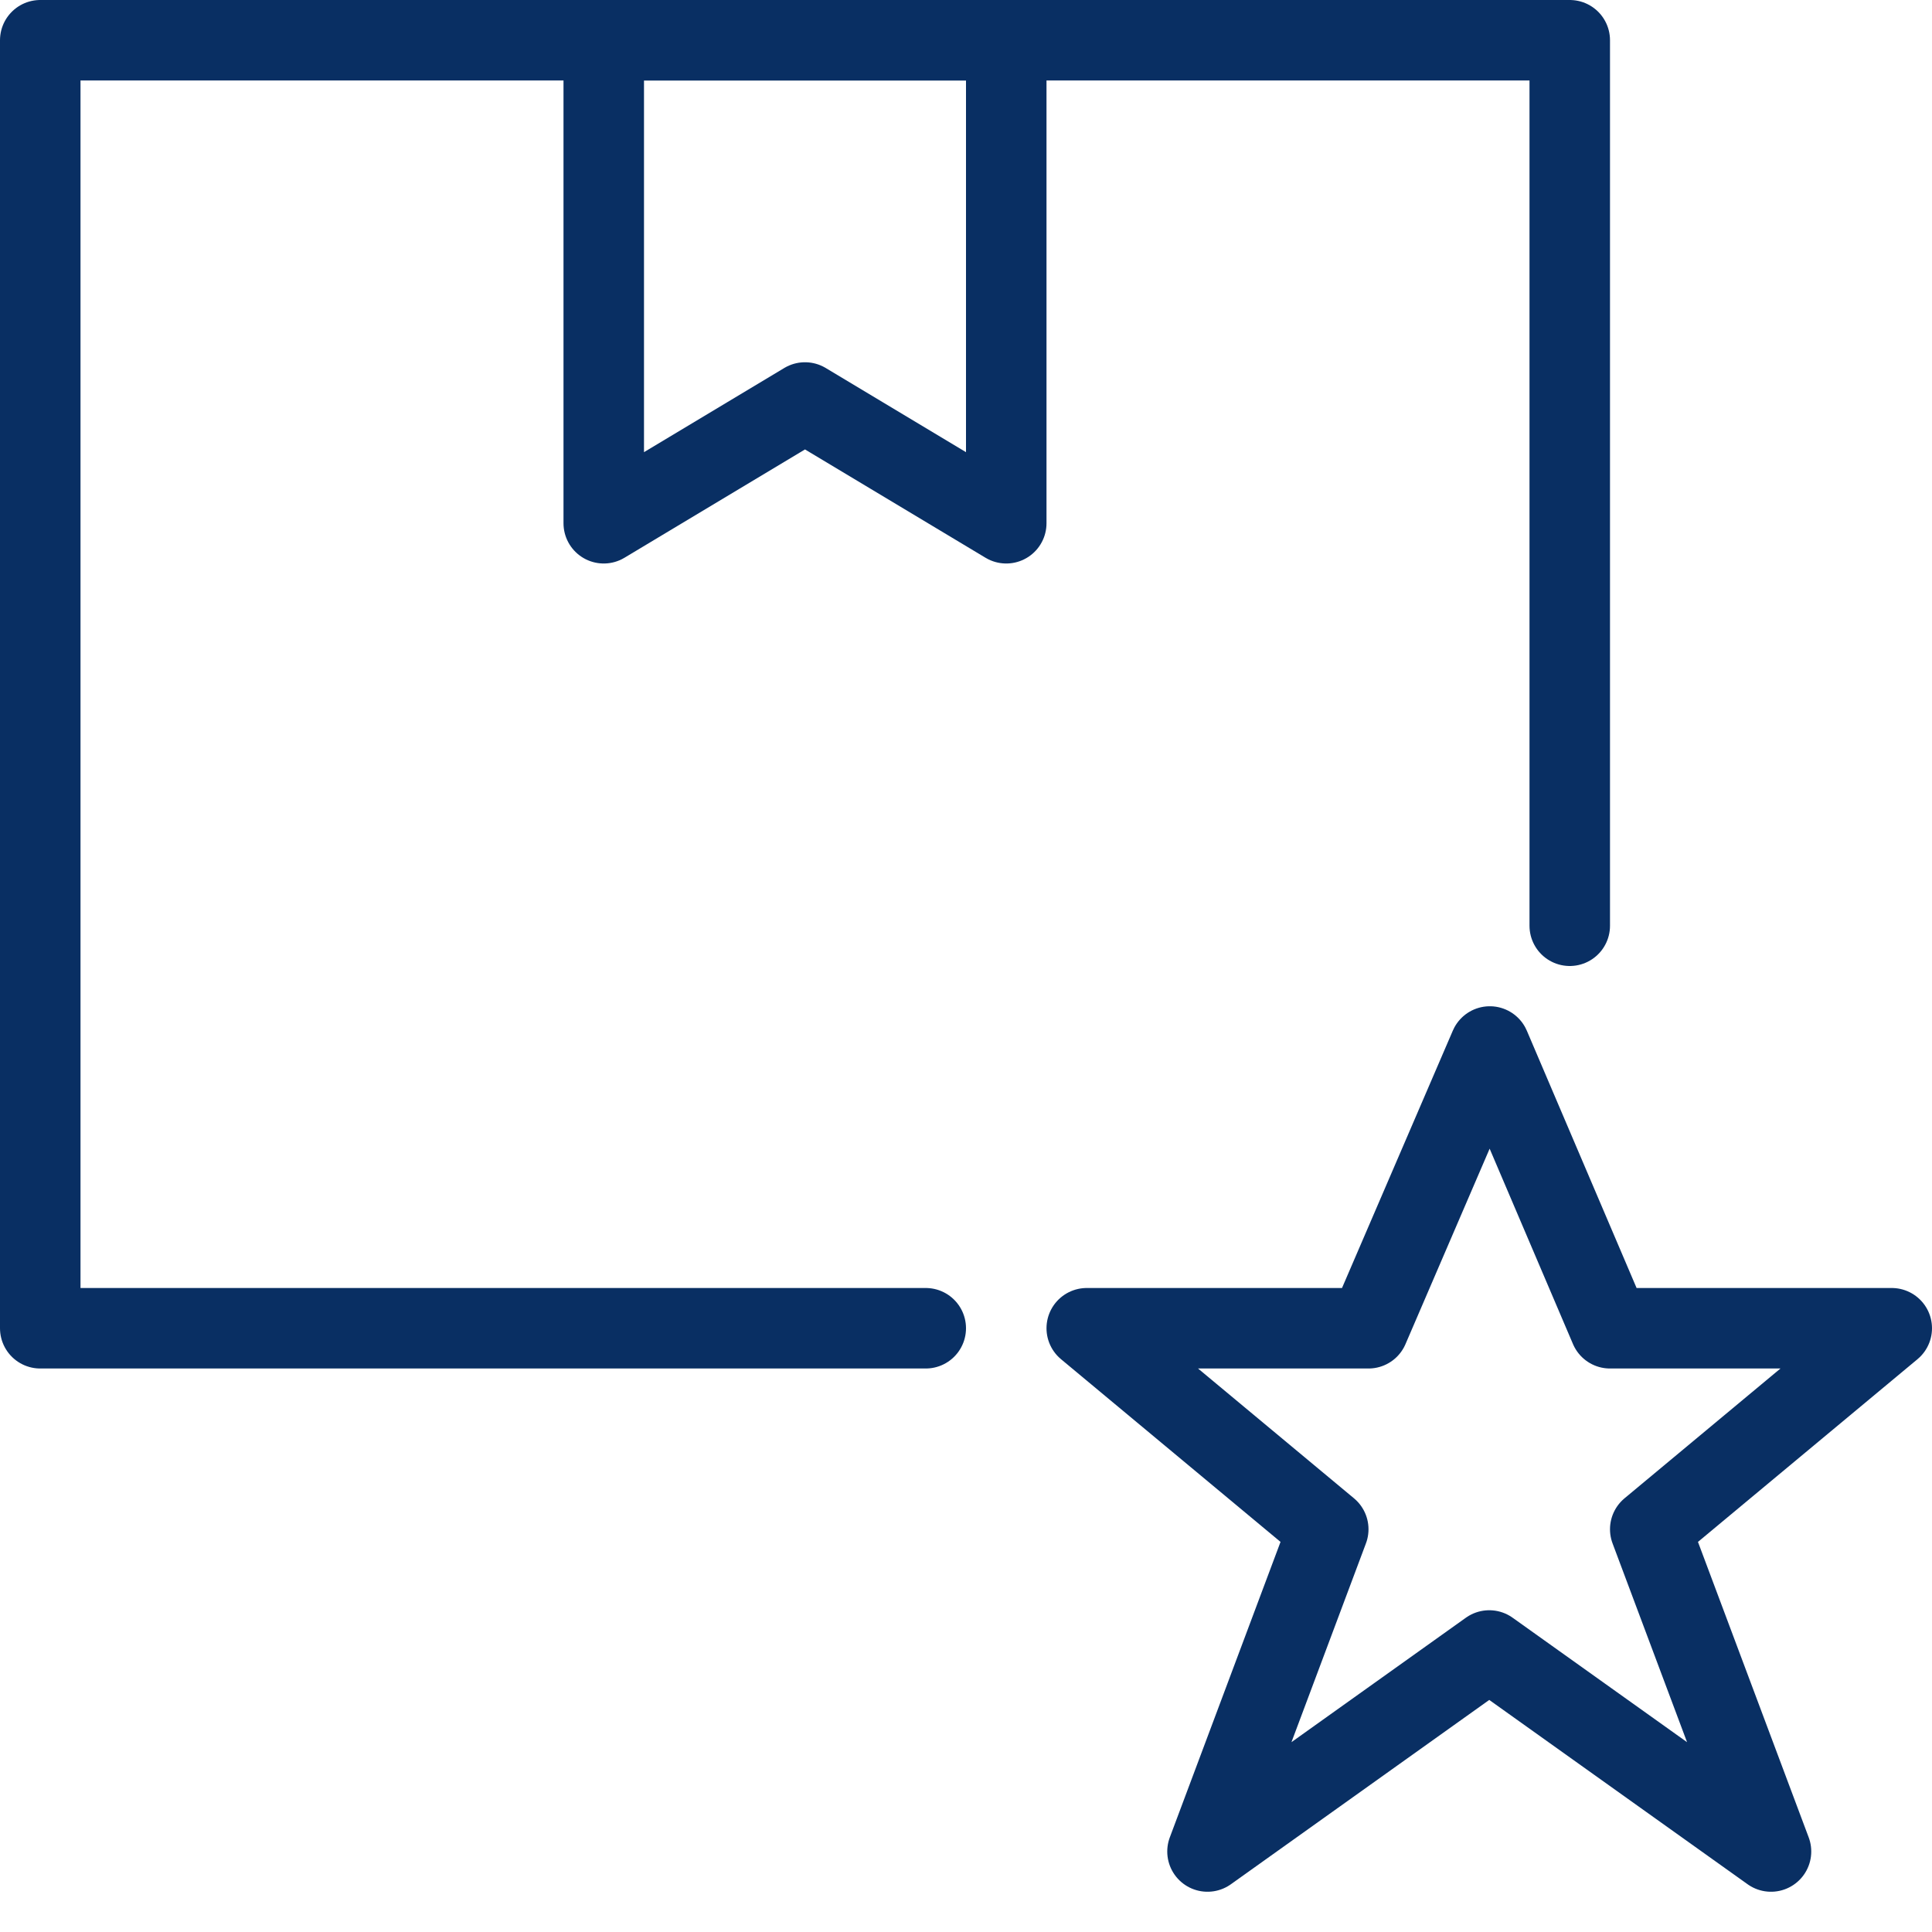 <svg xmlns="http://www.w3.org/2000/svg" fill="none" viewBox="0 0 24 24" id="Package-Favorite-Star--Streamline-Cyber">
  <desc>
    Package Favorite Star Streamline Icon: https://streamlinehq.com
  </desc>
  <path stroke="#092f63" stroke-linecap="round" stroke-linejoin="round" stroke-miterlimit="10" d="M11.5 16.5H0.5V0.5h19v11" stroke-width="1"></path>
  <path stroke="#092f63" stroke-linejoin="round" stroke-miterlimit="10" d="M12.5 6.5 10 5 7.5 6.5v-6h5v6Z" stroke-width="1"></path>
  <path stroke="#092f63" stroke-linejoin="round" stroke-miterlimit="10" d="M18.507 13 20 16.5h3.5l-3 2.497L22 23l-3.5 -2.497L15 23l1.5 -4.003 -3 -2.497H17l1.507 -3.5Z" stroke-width="1"></path>
</svg>